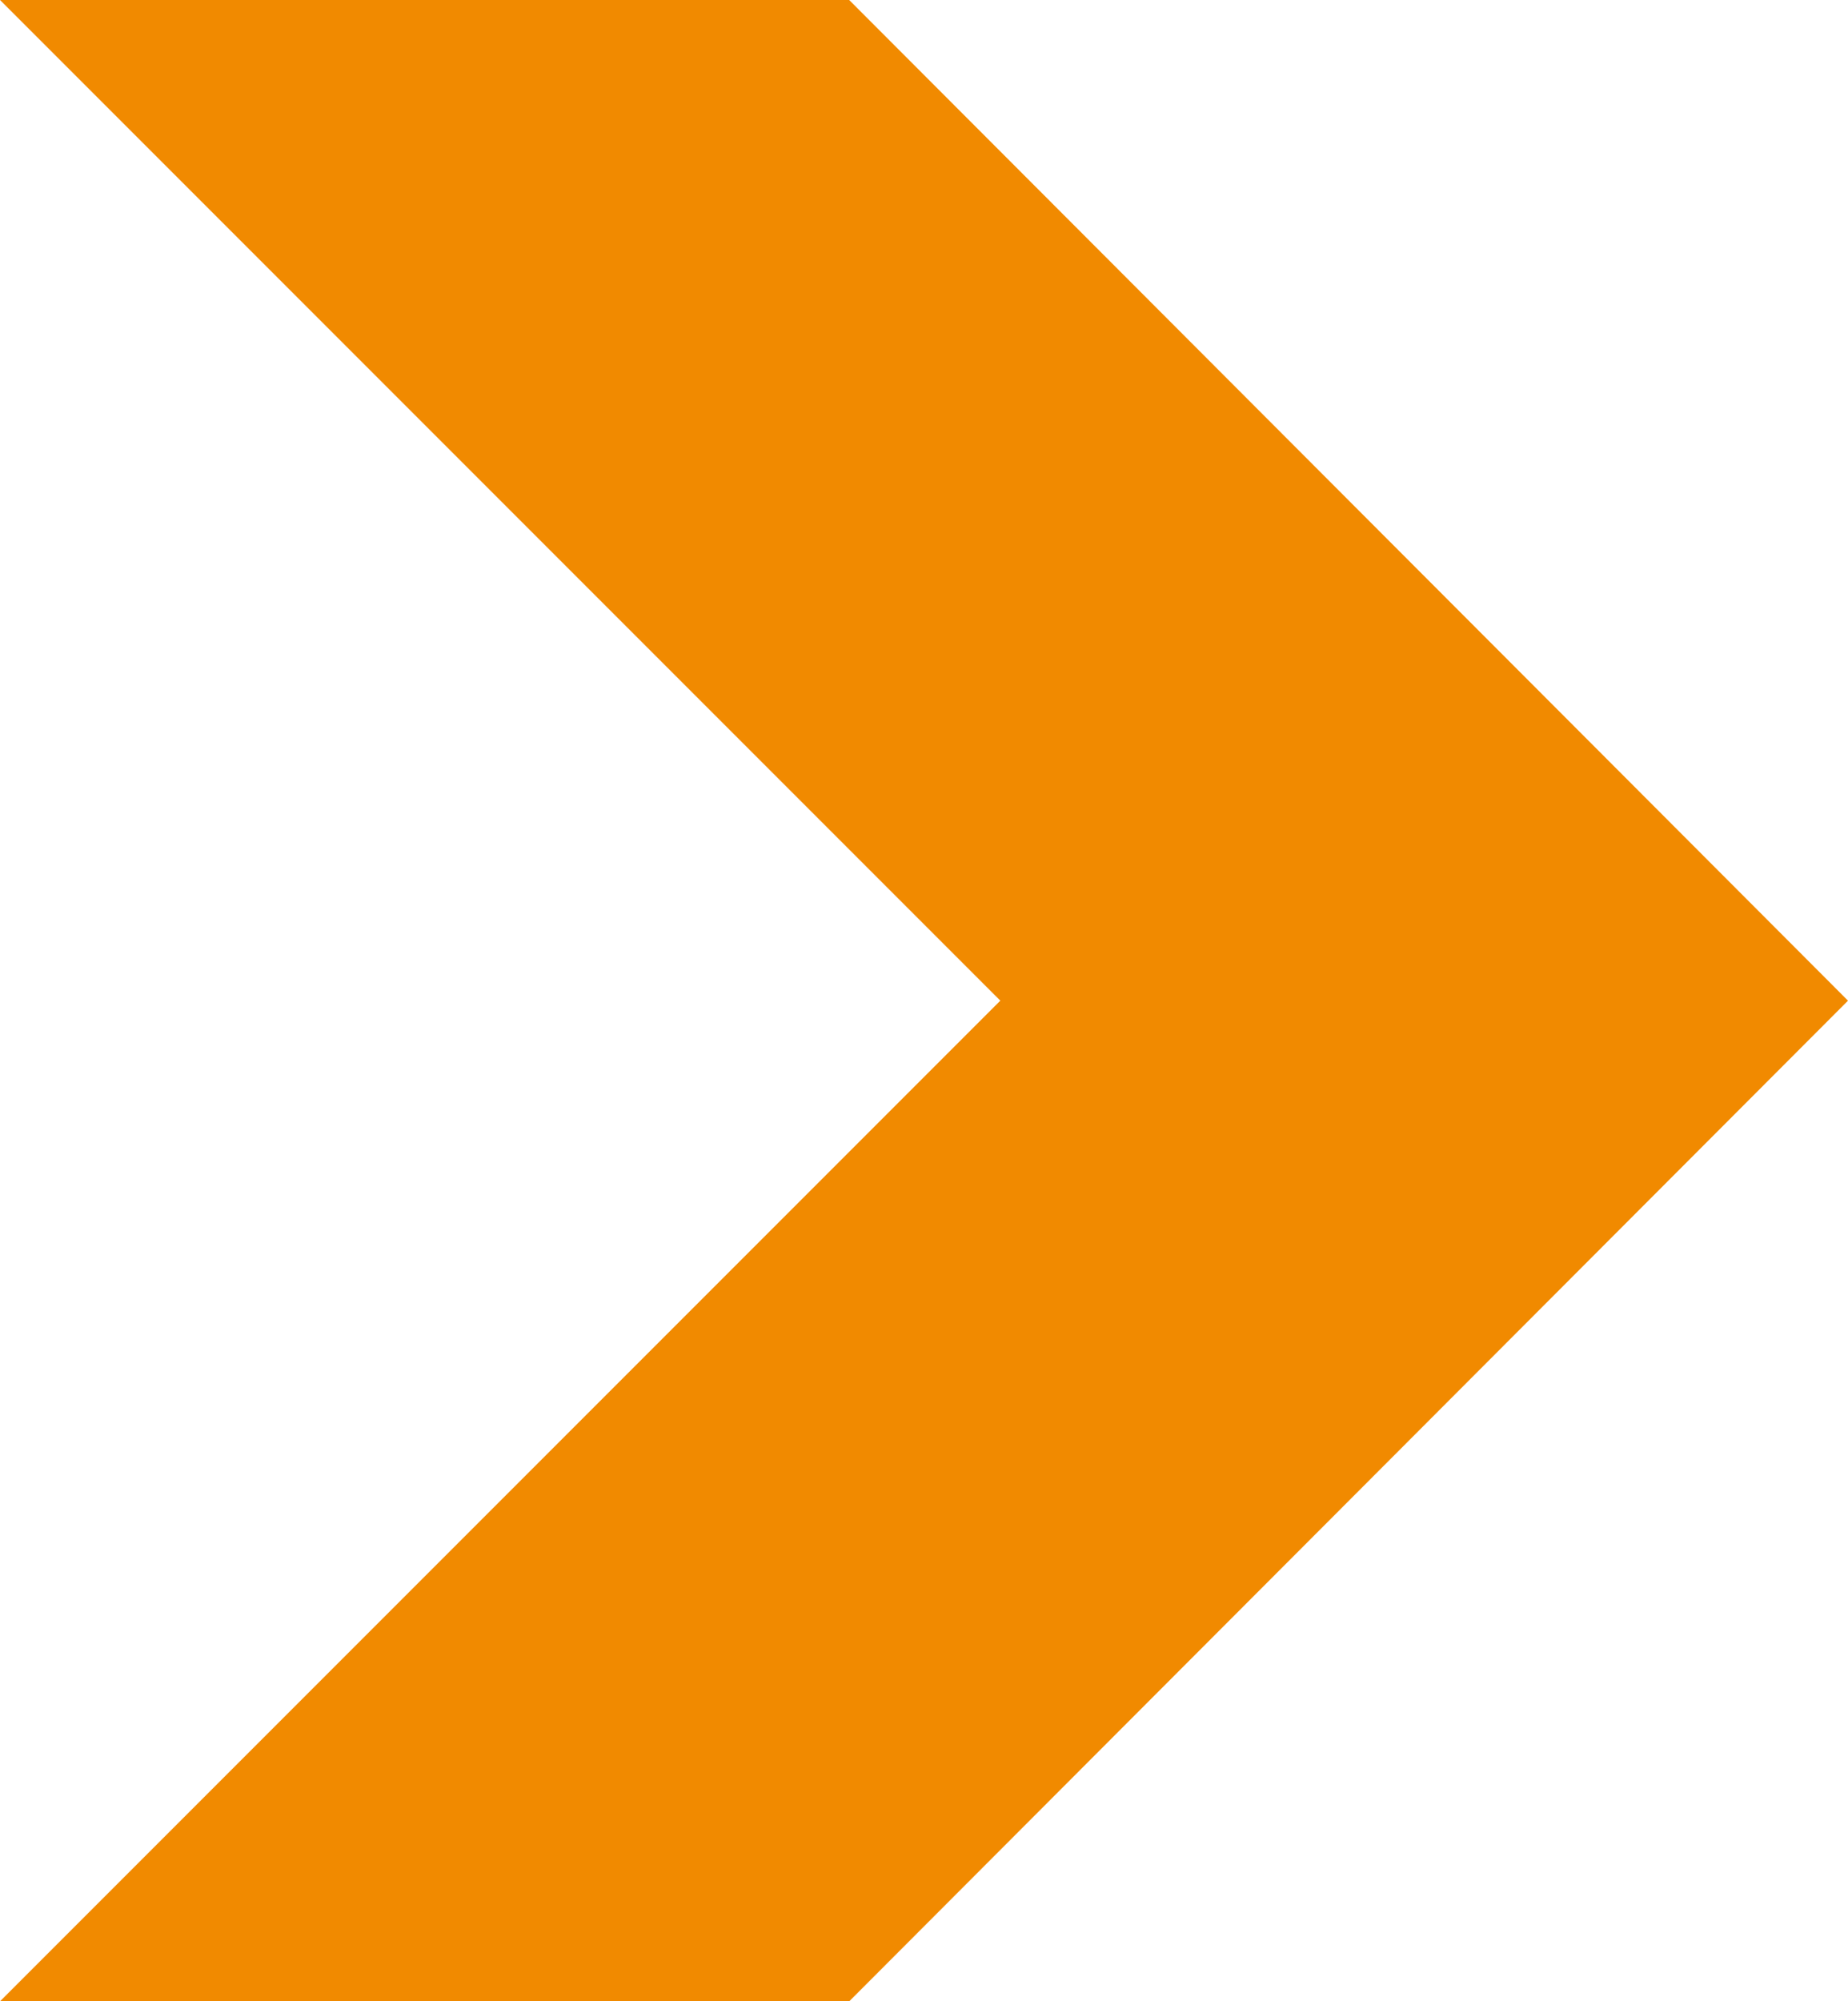 <svg xmlns="http://www.w3.org/2000/svg" viewBox="0 0 12.23 13.24"><defs><style>.cls-1{fill:#f18a00;}</style></defs><title>li-item</title><g id="Capa_2" data-name="Capa 2"><g id="Capa_1-2" data-name="Capa 1"><polygon class="cls-1" points="0 13.24 6.62 6.62 0 0 5.62 0 12.23 6.62 5.62 13.24 0 13.24"/></g></g></svg>